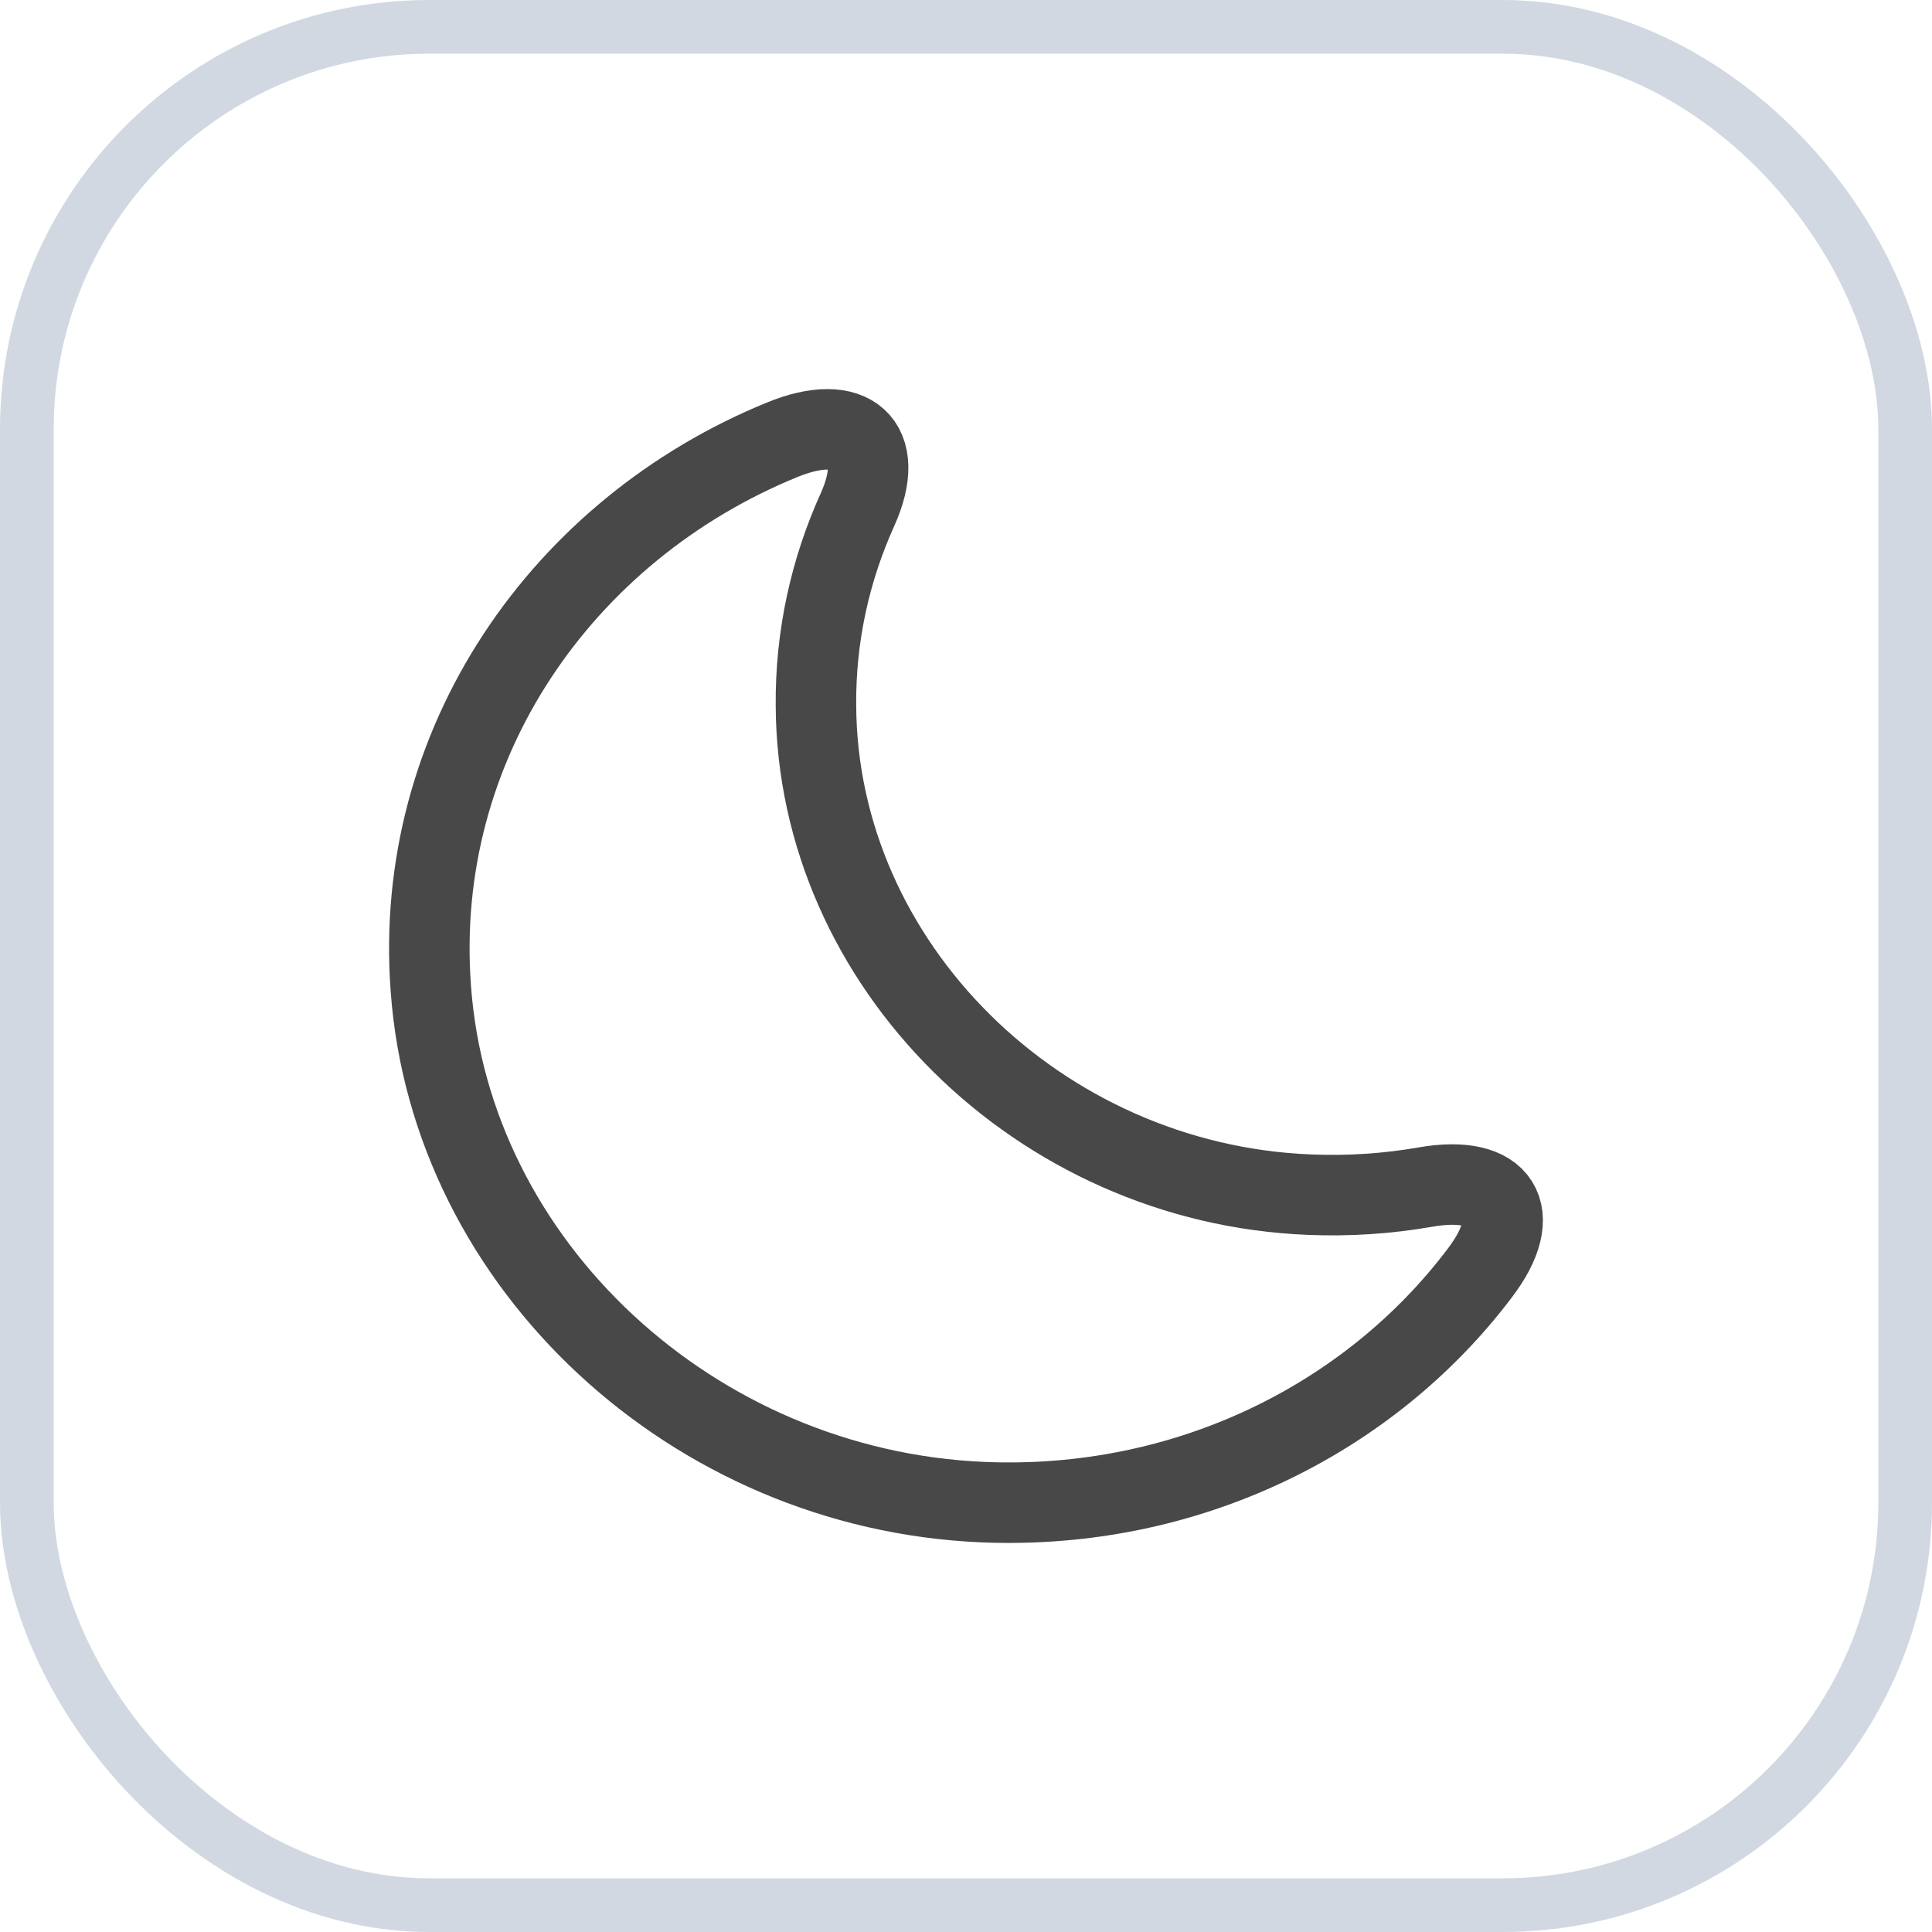 <svg width="36" height="36" viewBox="0 0 36 36" fill="none" xmlns="http://www.w3.org/2000/svg">
<rect x="0.5" y="0.5" width="35" height="35" rx="7.5" stroke="#D1D8E1"/>
<path d="M8.028 18.422C8.4 23.571 12.912 27.76 18.312 27.99C22.122 28.15 25.53 26.43 27.574 23.721C28.421 22.611 27.966 21.871 26.552 22.121C25.86 22.241 25.148 22.291 24.404 22.261C19.355 22.061 15.225 17.972 15.204 13.143C15.194 11.844 15.473 10.614 15.979 9.494C16.536 8.255 15.865 7.665 14.574 8.195C10.486 9.864 7.687 13.853 8.028 18.422Z" stroke="#484848" stroke-width="1.5" stroke-linecap="round" stroke-linejoin="round"/>
</svg>
